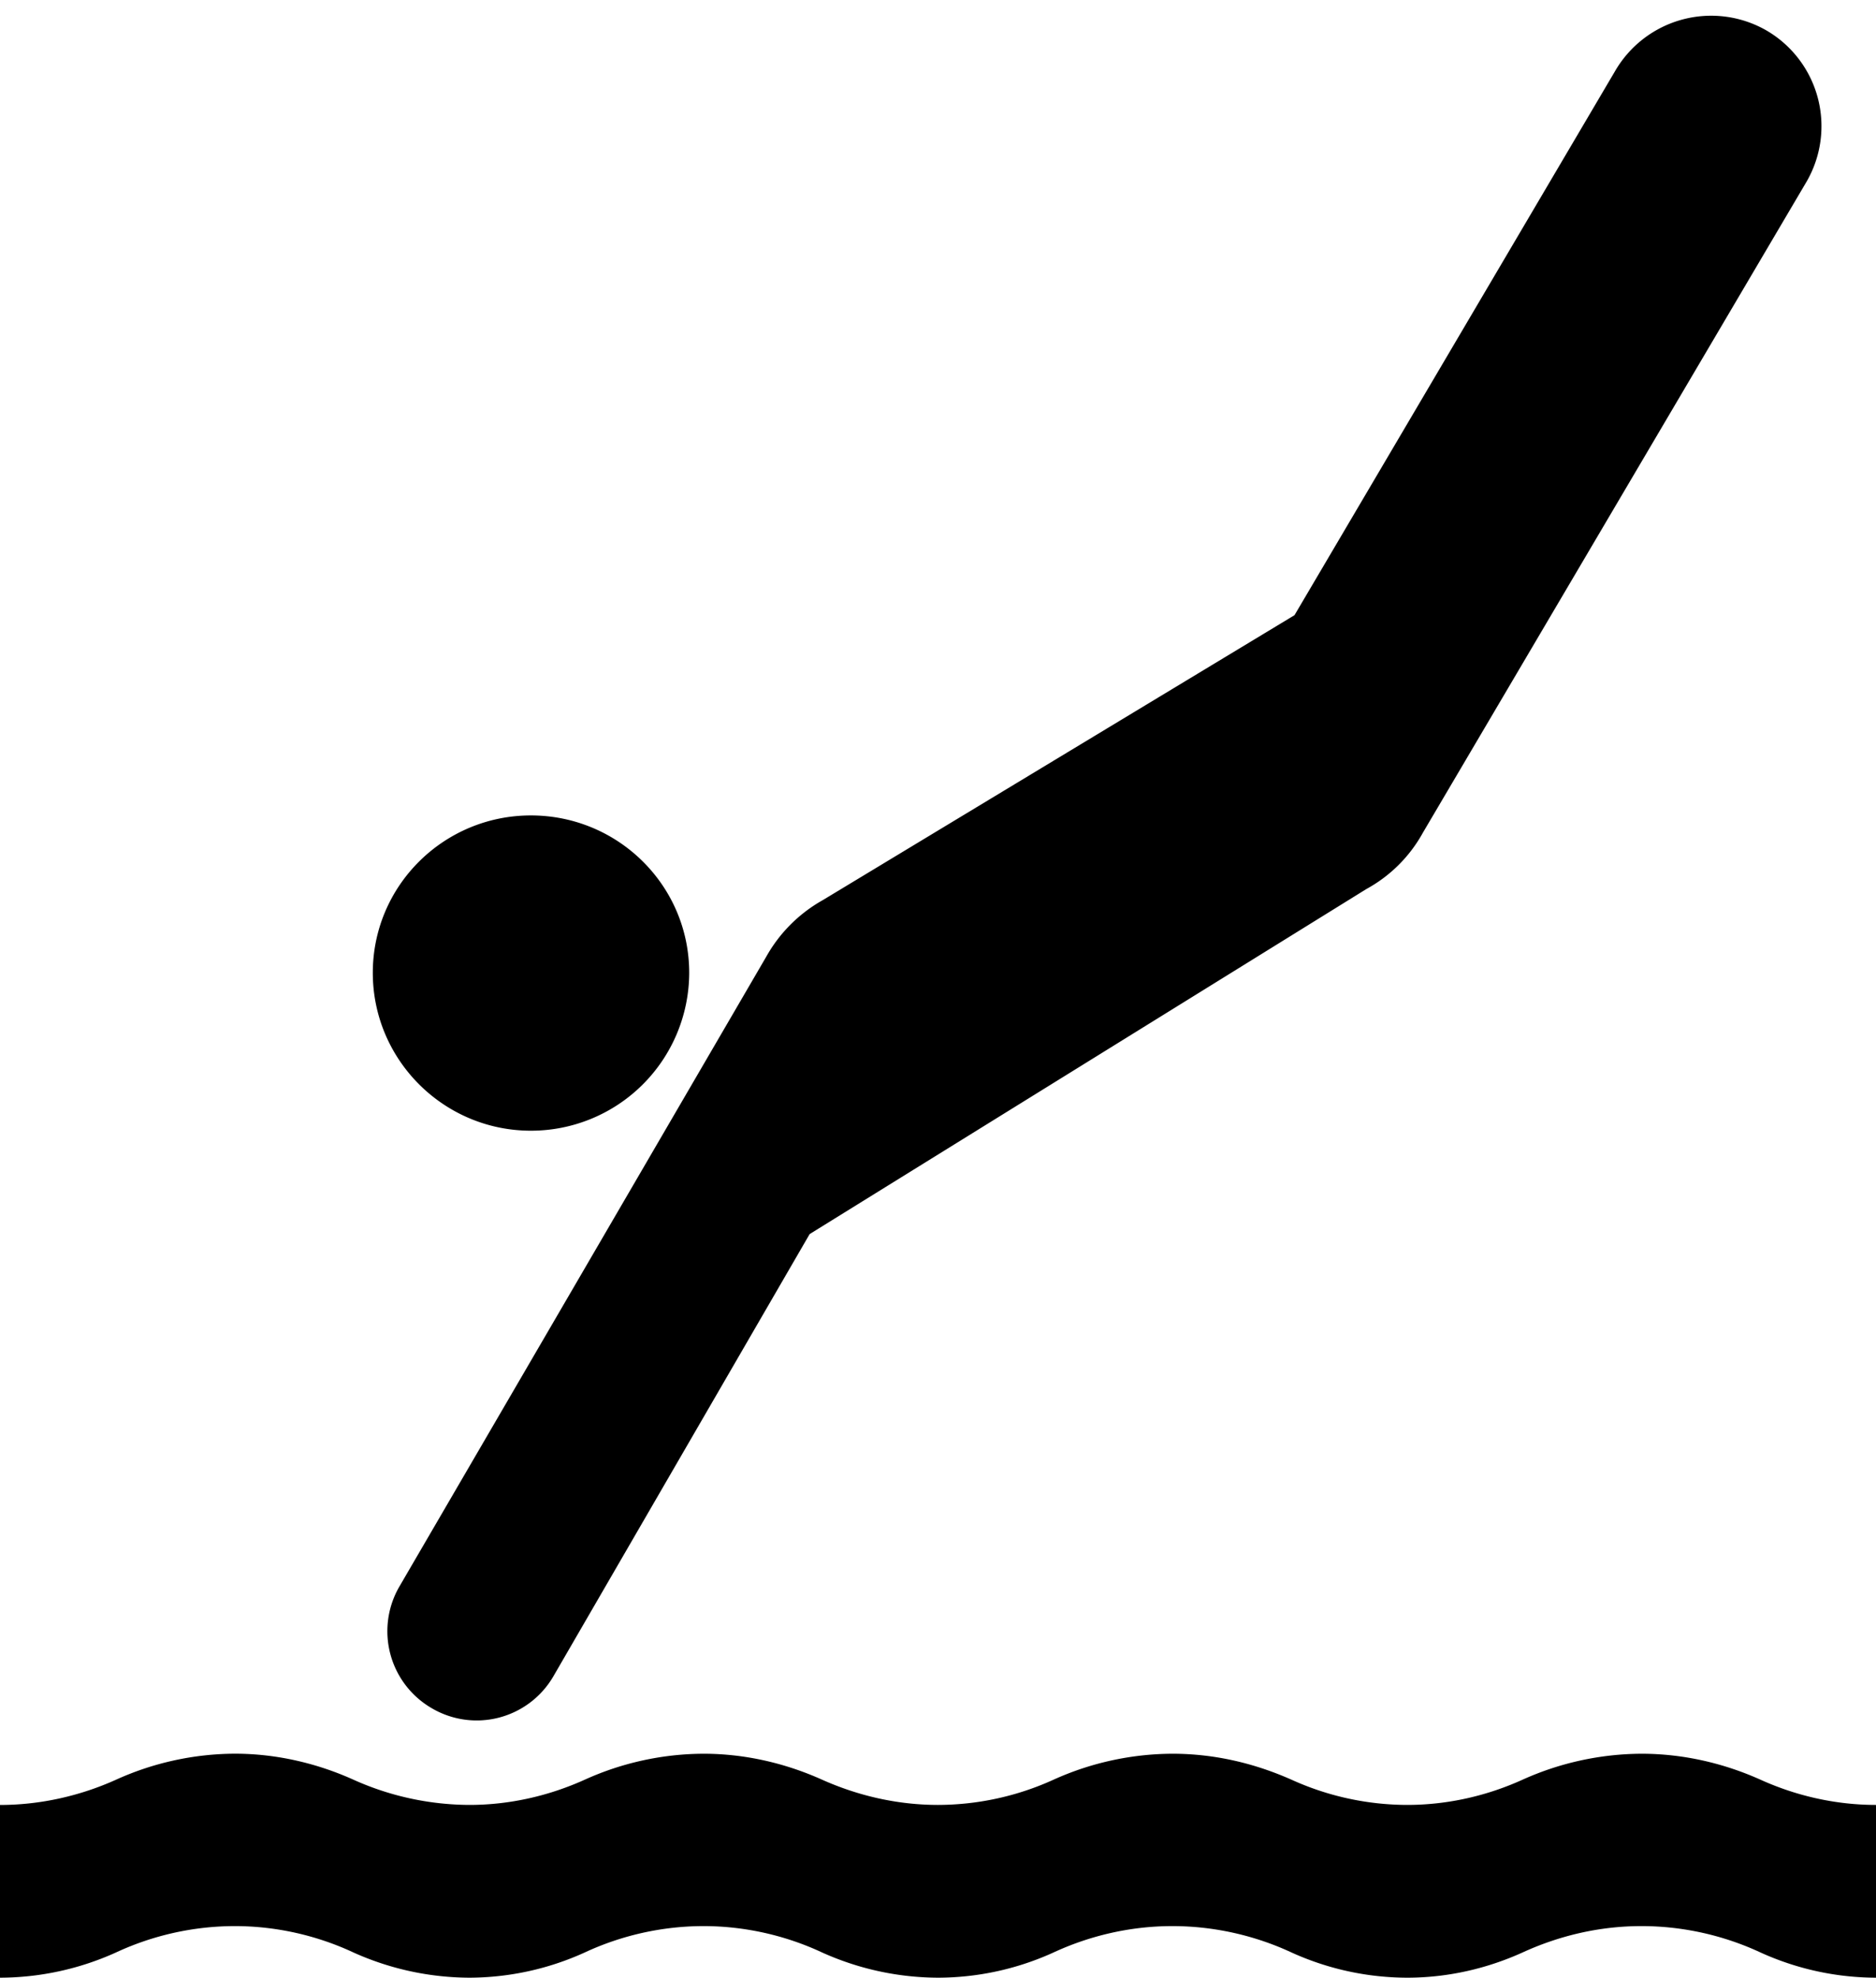 <svg xmlns="http://www.w3.org/2000/svg" version="1.2" overflow="inherit" viewBox="0 0 44.001 46.37"><path d="M44.001 46.37a6.582 6.582 0 0 1-2.706-.59 6.637 6.637 0 0 0-2.793-.62c-.995 0-1.939.228-2.794.62-.82.371-1.739.59-2.706.59a6.59 6.59 0 0 1-2.707-.59 6.655 6.655 0 0 0-2.794-.62c-.996 0-1.948.228-2.794.62a6.566 6.566 0 0 1-2.704.59 6.667 6.667 0 0 1-2.718-.59 6.603 6.603 0 0 0-2.781-.62 6.63 6.63 0 0 0-2.792.62 6.581 6.581 0 0 1-2.702.59 6.68 6.68 0 0 1-2.717-.59 6.607 6.607 0 0 0-2.782-.62 6.64 6.64 0 0 0-2.794.62A6.634 6.634 0 0 1 0 46.37v-4.05c.963 0 1.895-.22 2.717-.59a6.808 6.808 0 0 1 2.794-.612c.985 0 1.938.23 2.782.611a6.68 6.68 0 0 0 2.717.59c.959 0 1.879-.219 2.702-.59a6.799 6.799 0 0 1 2.792-.61c.986 0 1.937.23 2.781.61.832.371 1.752.59 2.718.59a6.57 6.57 0 0 0 2.704-.59 6.819 6.819 0 0 1 2.794-.61c.999 0 1.939.23 2.794.61a6.59 6.59 0 0 0 2.707.59c.967 0 1.886-.219 2.706-.59a6.851 6.851 0 0 1 2.794-.61c.994 0 1.948.23 2.793.61.821.371 1.743.59 2.706.59v4.051zM12.452 26.511a3.71 3.71 0 0 0 3.713-3.702c0-2.042-1.664-3.69-3.713-3.69-2.044 0-3.708 1.648-3.708 3.69s1.664 3.702 3.708 3.702zm.526 12.795a2.08 2.08 0 0 1-2.854.744 2.086 2.086 0 0 1-.756-2.852l8.606-14.77a3.459 3.459 0 0 1 1.322-1.322l11.066-6.682 7.515-12.75a2.606 2.606 0 0 1 3.551-.962 2.597 2.597 0 0 1 .95 3.538l-9.004 15.273a3.341 3.341 0 0 1-1.325 1.321L18.99 28.935l-6.012 10.371z"/></svg>
